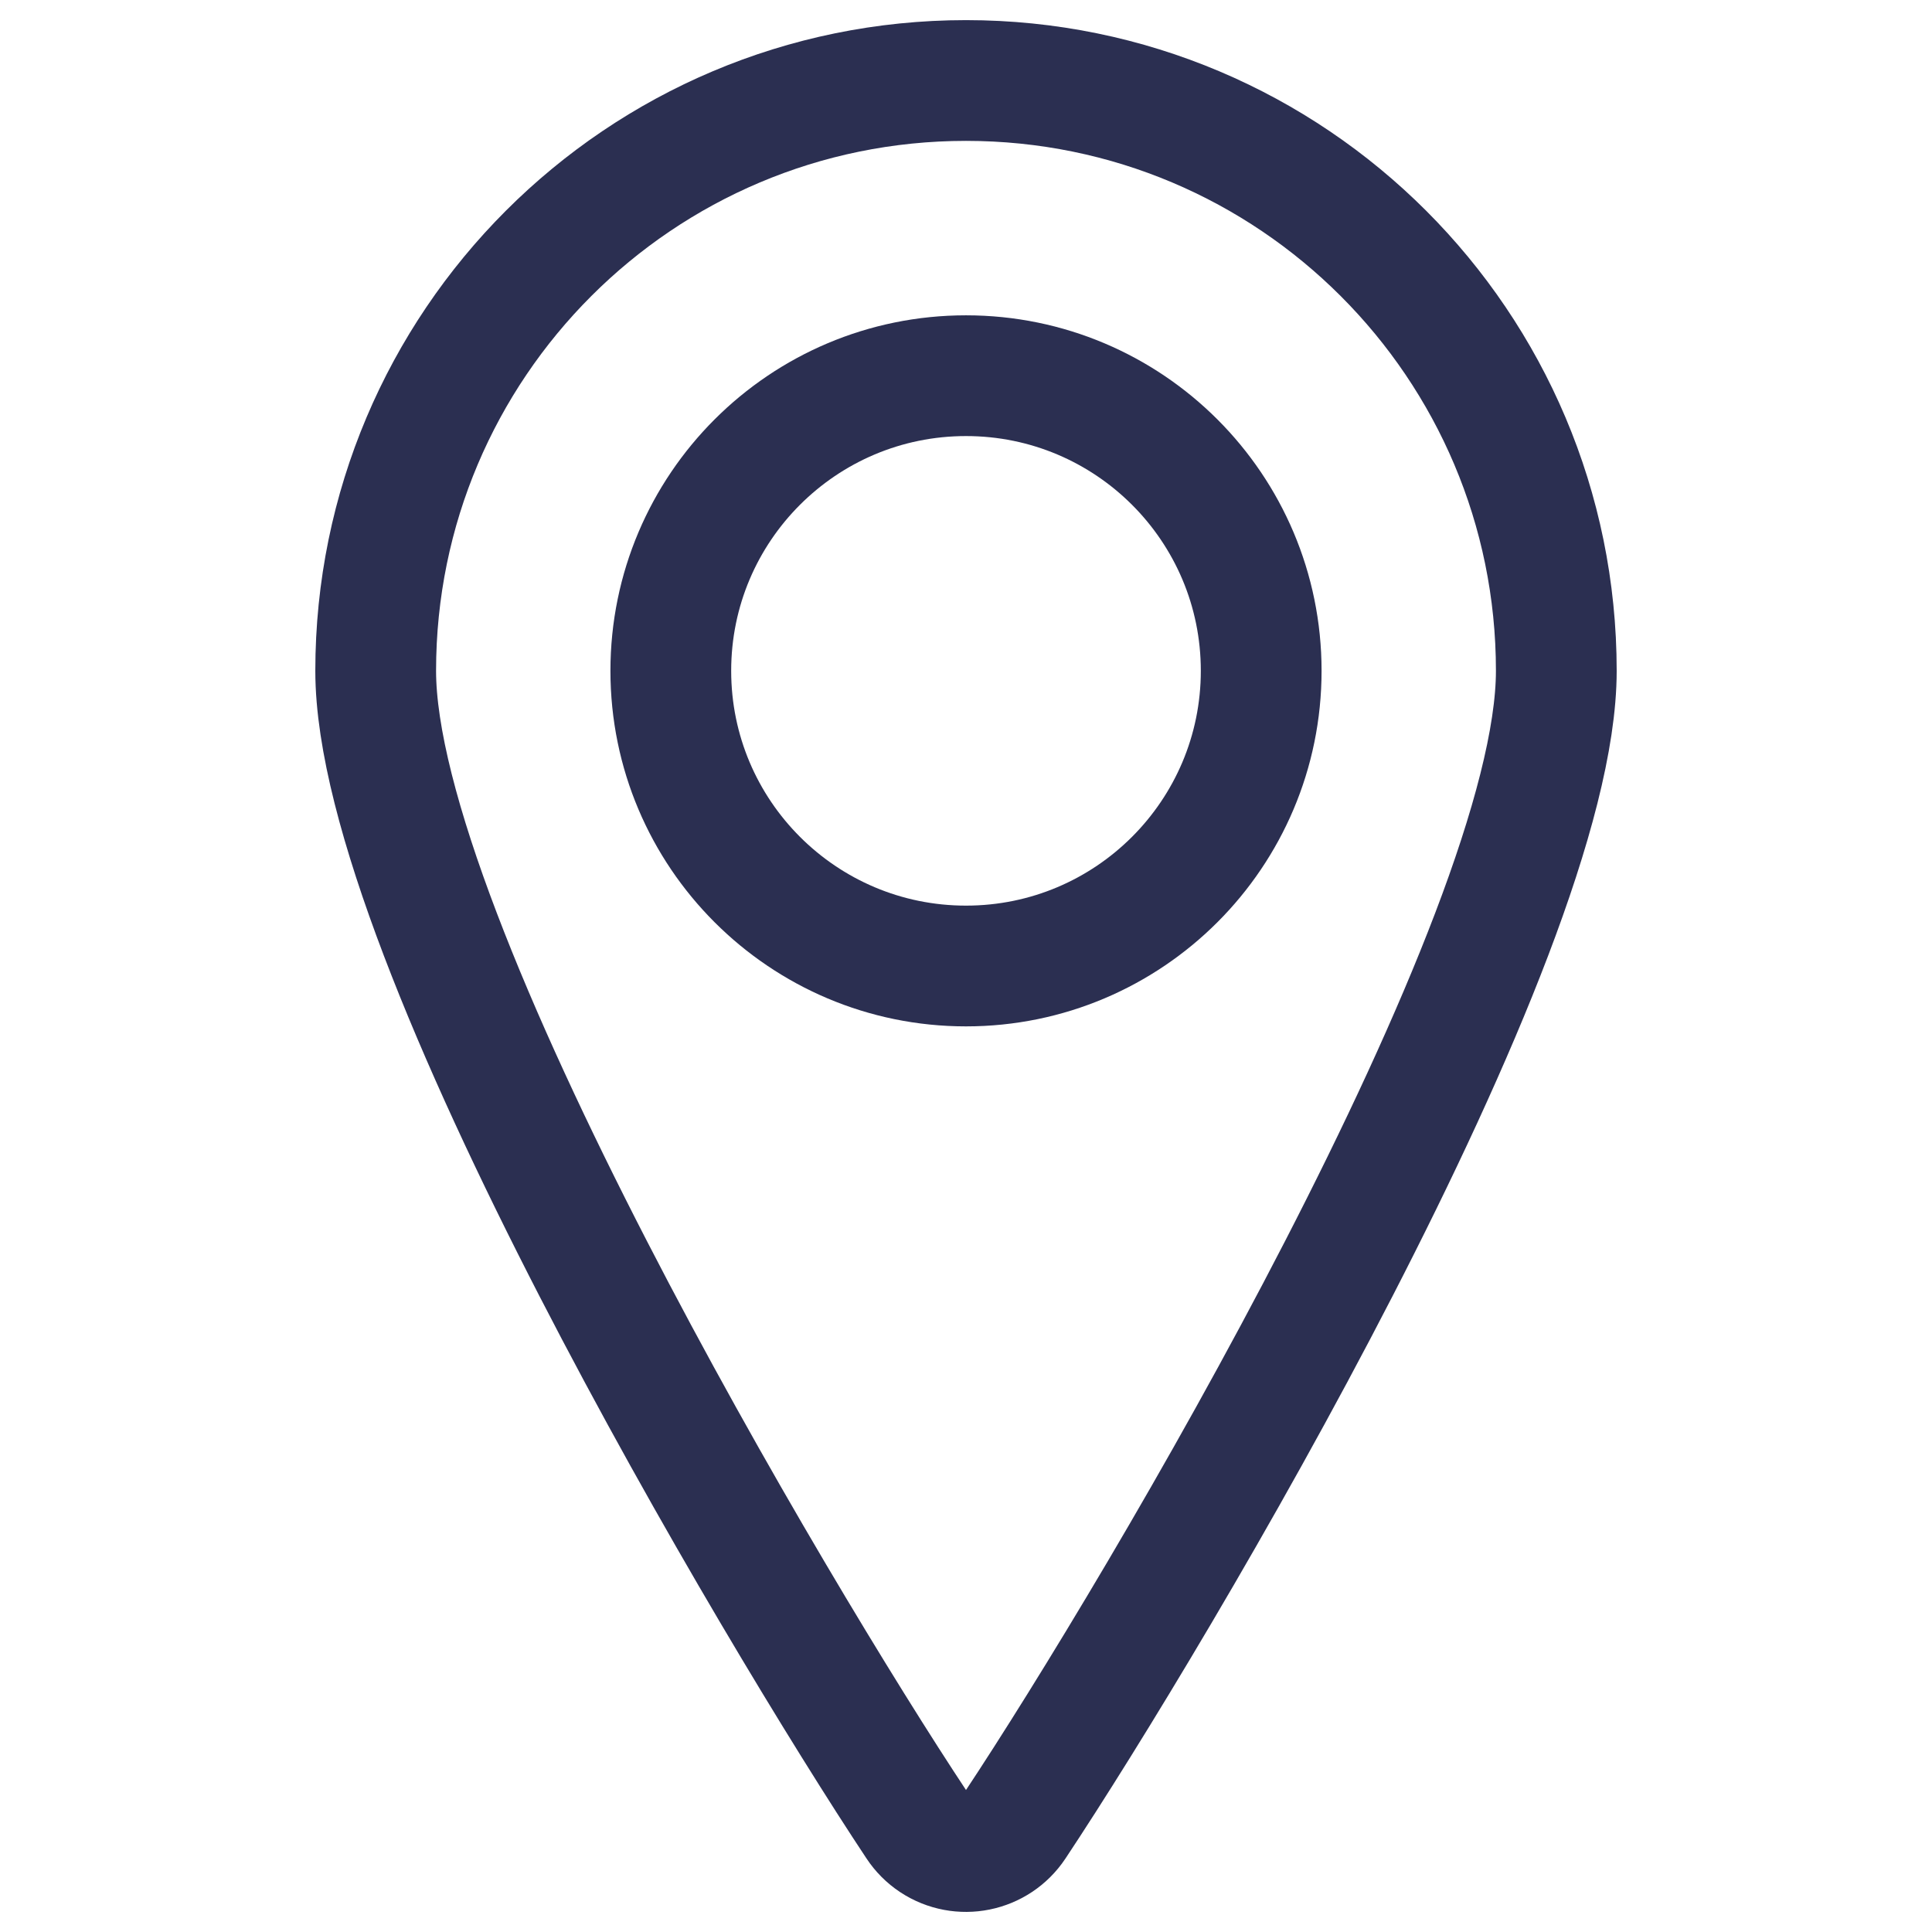 <svg width="24" height="24" viewBox="0 0 24 24" fill="none" xmlns="http://www.w3.org/2000/svg">
<path d="M12 4.667C14.025 4.667 15.667 6.308 15.667 8.333C15.667 10.358 14.025 12 12 12C9.975 12 8.333 10.358 8.333 8.333C8.333 6.308 9.975 4.667 12 4.667Z" stroke="#2B2F51" stroke-width="1.5" stroke-linecap="round" stroke-linejoin="round"/>
<path d="M12 1C16.05 1 19.333 4.283 19.333 8.333C19.333 11.665 14.372 20.018 12.611 22.672C12.387 23.01 11.932 23.102 11.594 22.878C11.513 22.824 11.443 22.754 11.389 22.672C9.628 20.018 4.667 11.665 4.667 8.333C4.667 4.283 7.95 1 12 1Z" stroke="#2B2F51" stroke-width="1.5" stroke-linecap="round" stroke-linejoin="round"/>
</svg>
